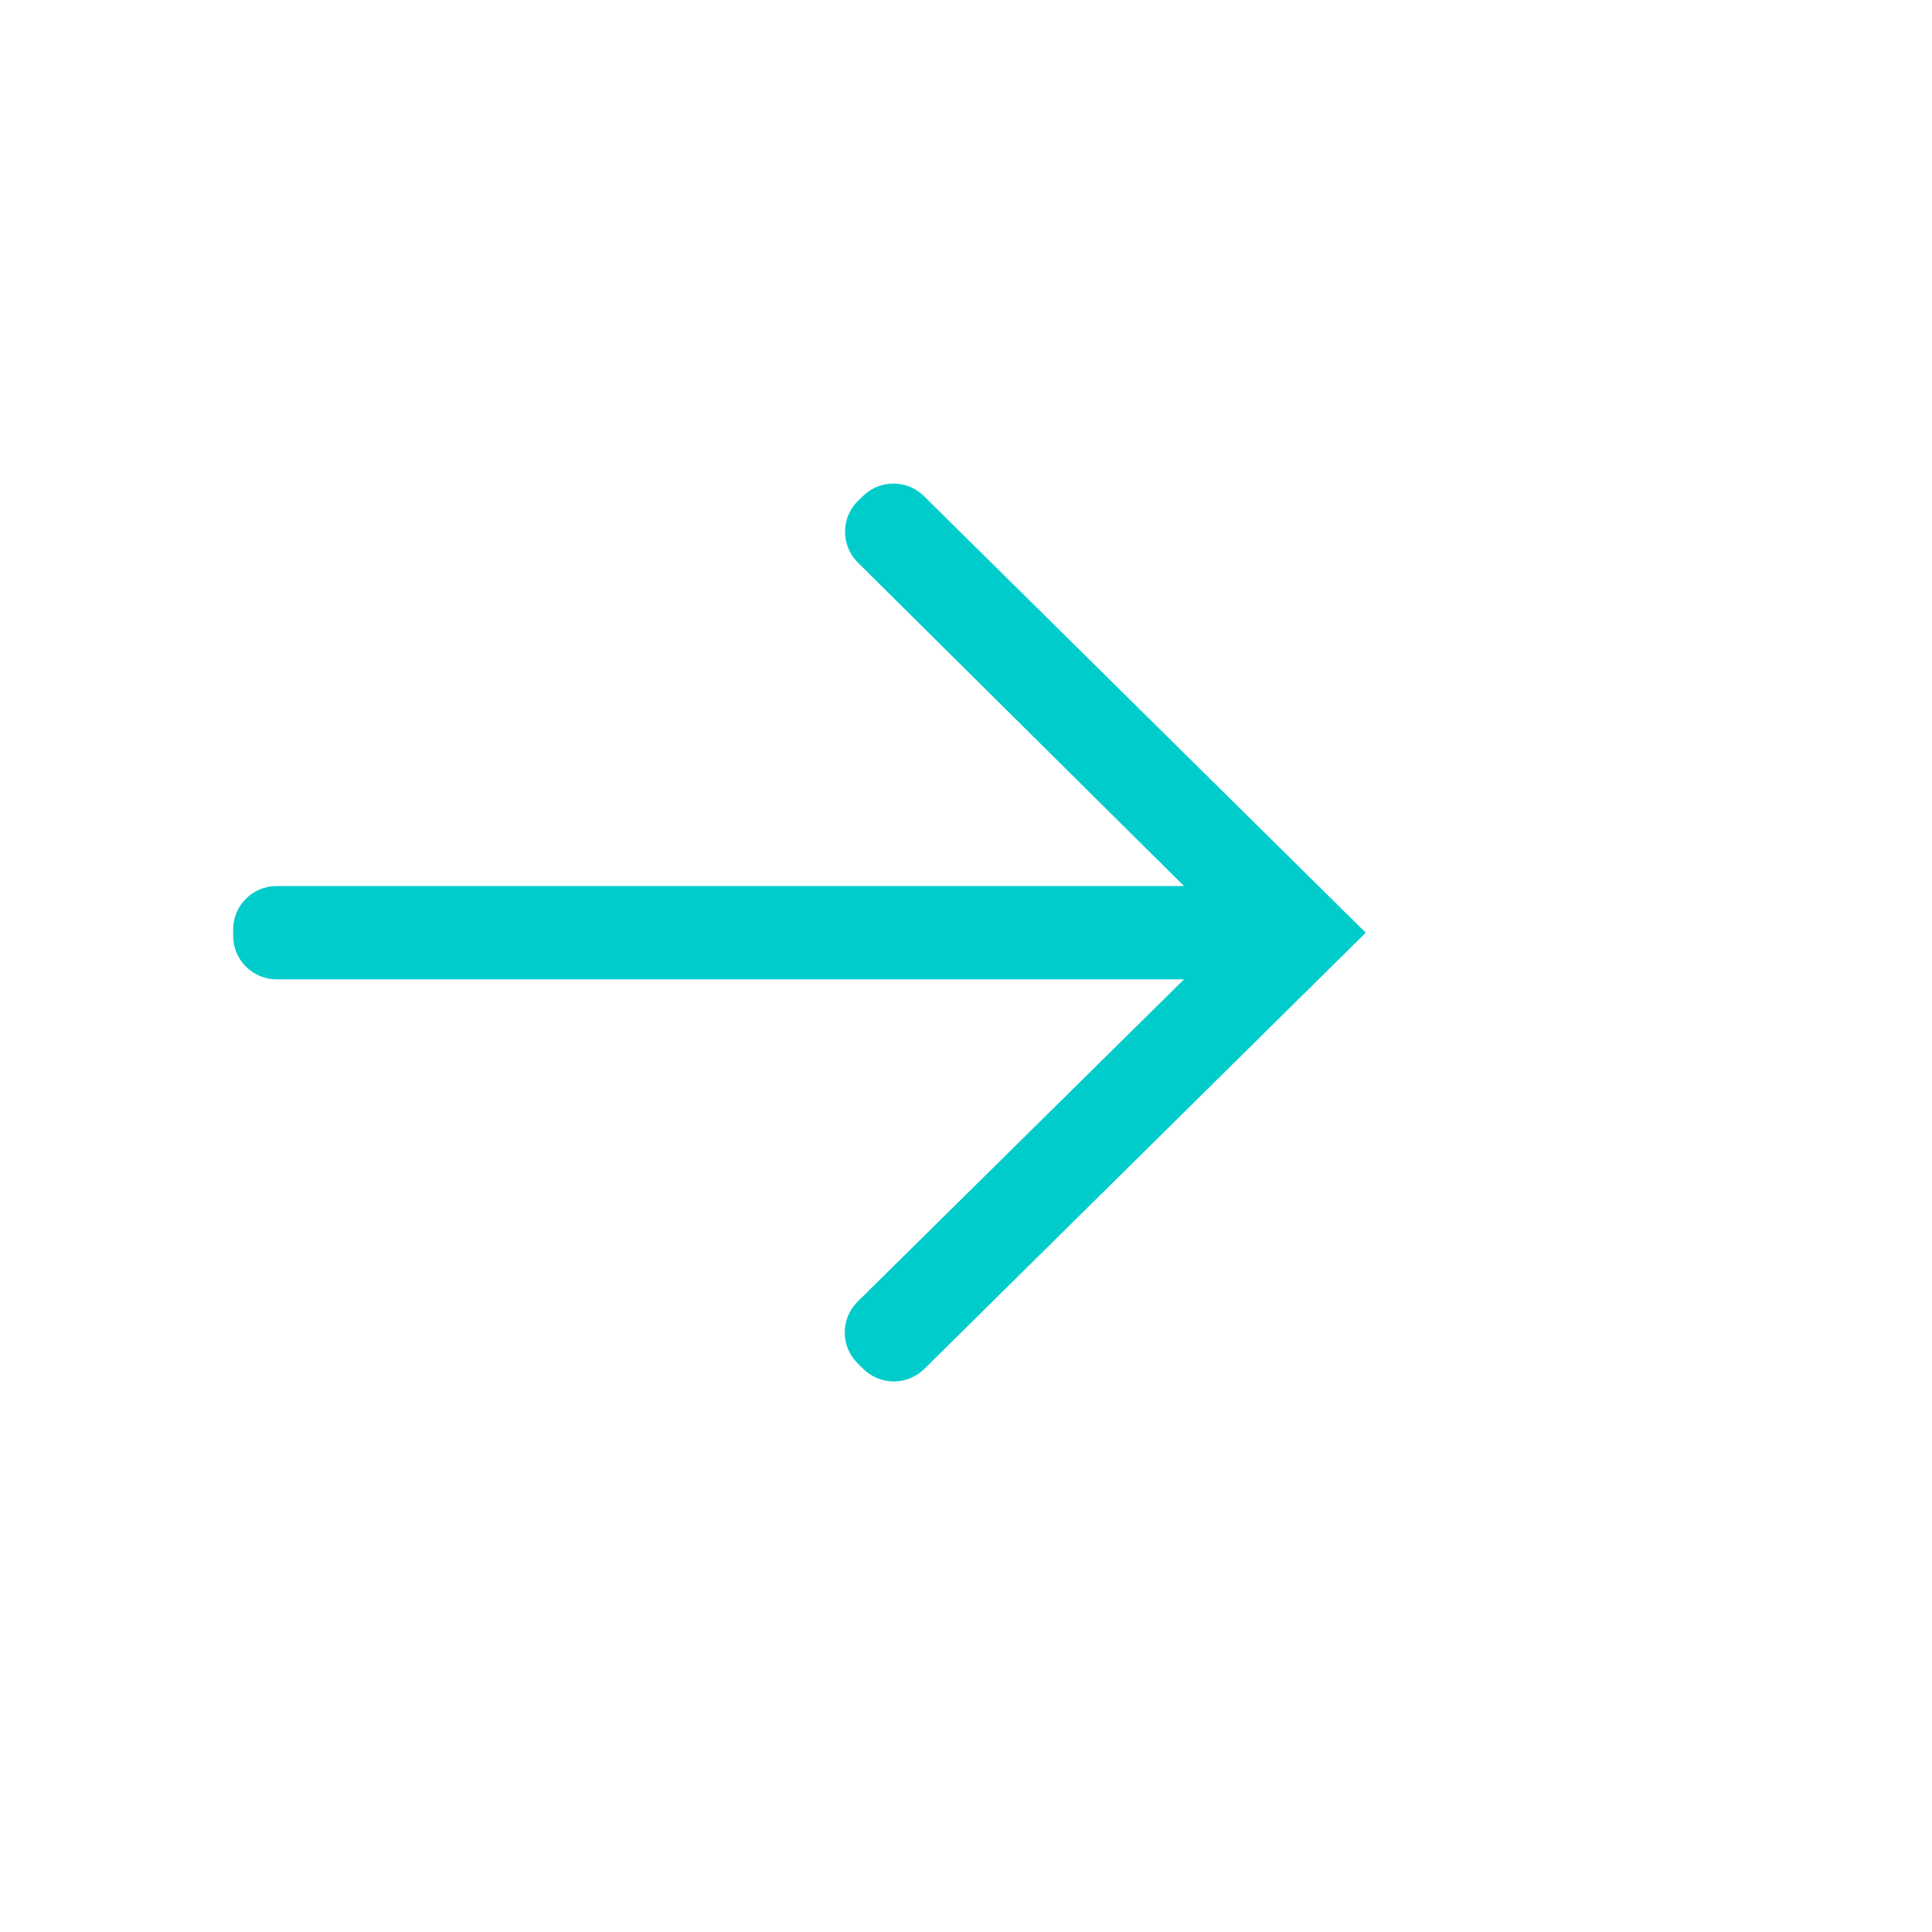 <svg width="89" height="89" viewBox="0 0 89 89" fill="none" xmlns="http://www.w3.org/2000/svg">
<path d="M42.563 22.854C41.791 22.091 40.551 22.083 39.77 22.836L39.541 23.056C38.732 23.834 38.723 25.126 39.52 25.917L54.544 40.817H12.741C11.637 40.817 10.741 41.713 10.741 42.817V43.114C10.741 44.218 11.637 45.114 12.741 45.114H54.544L39.509 59.959C38.715 60.742 38.716 62.023 39.51 62.806L39.769 63.062C40.549 63.831 41.801 63.83 42.58 63.061L62.914 42.966L42.563 22.854Z" fill="#00CCCC"/>
</svg>
